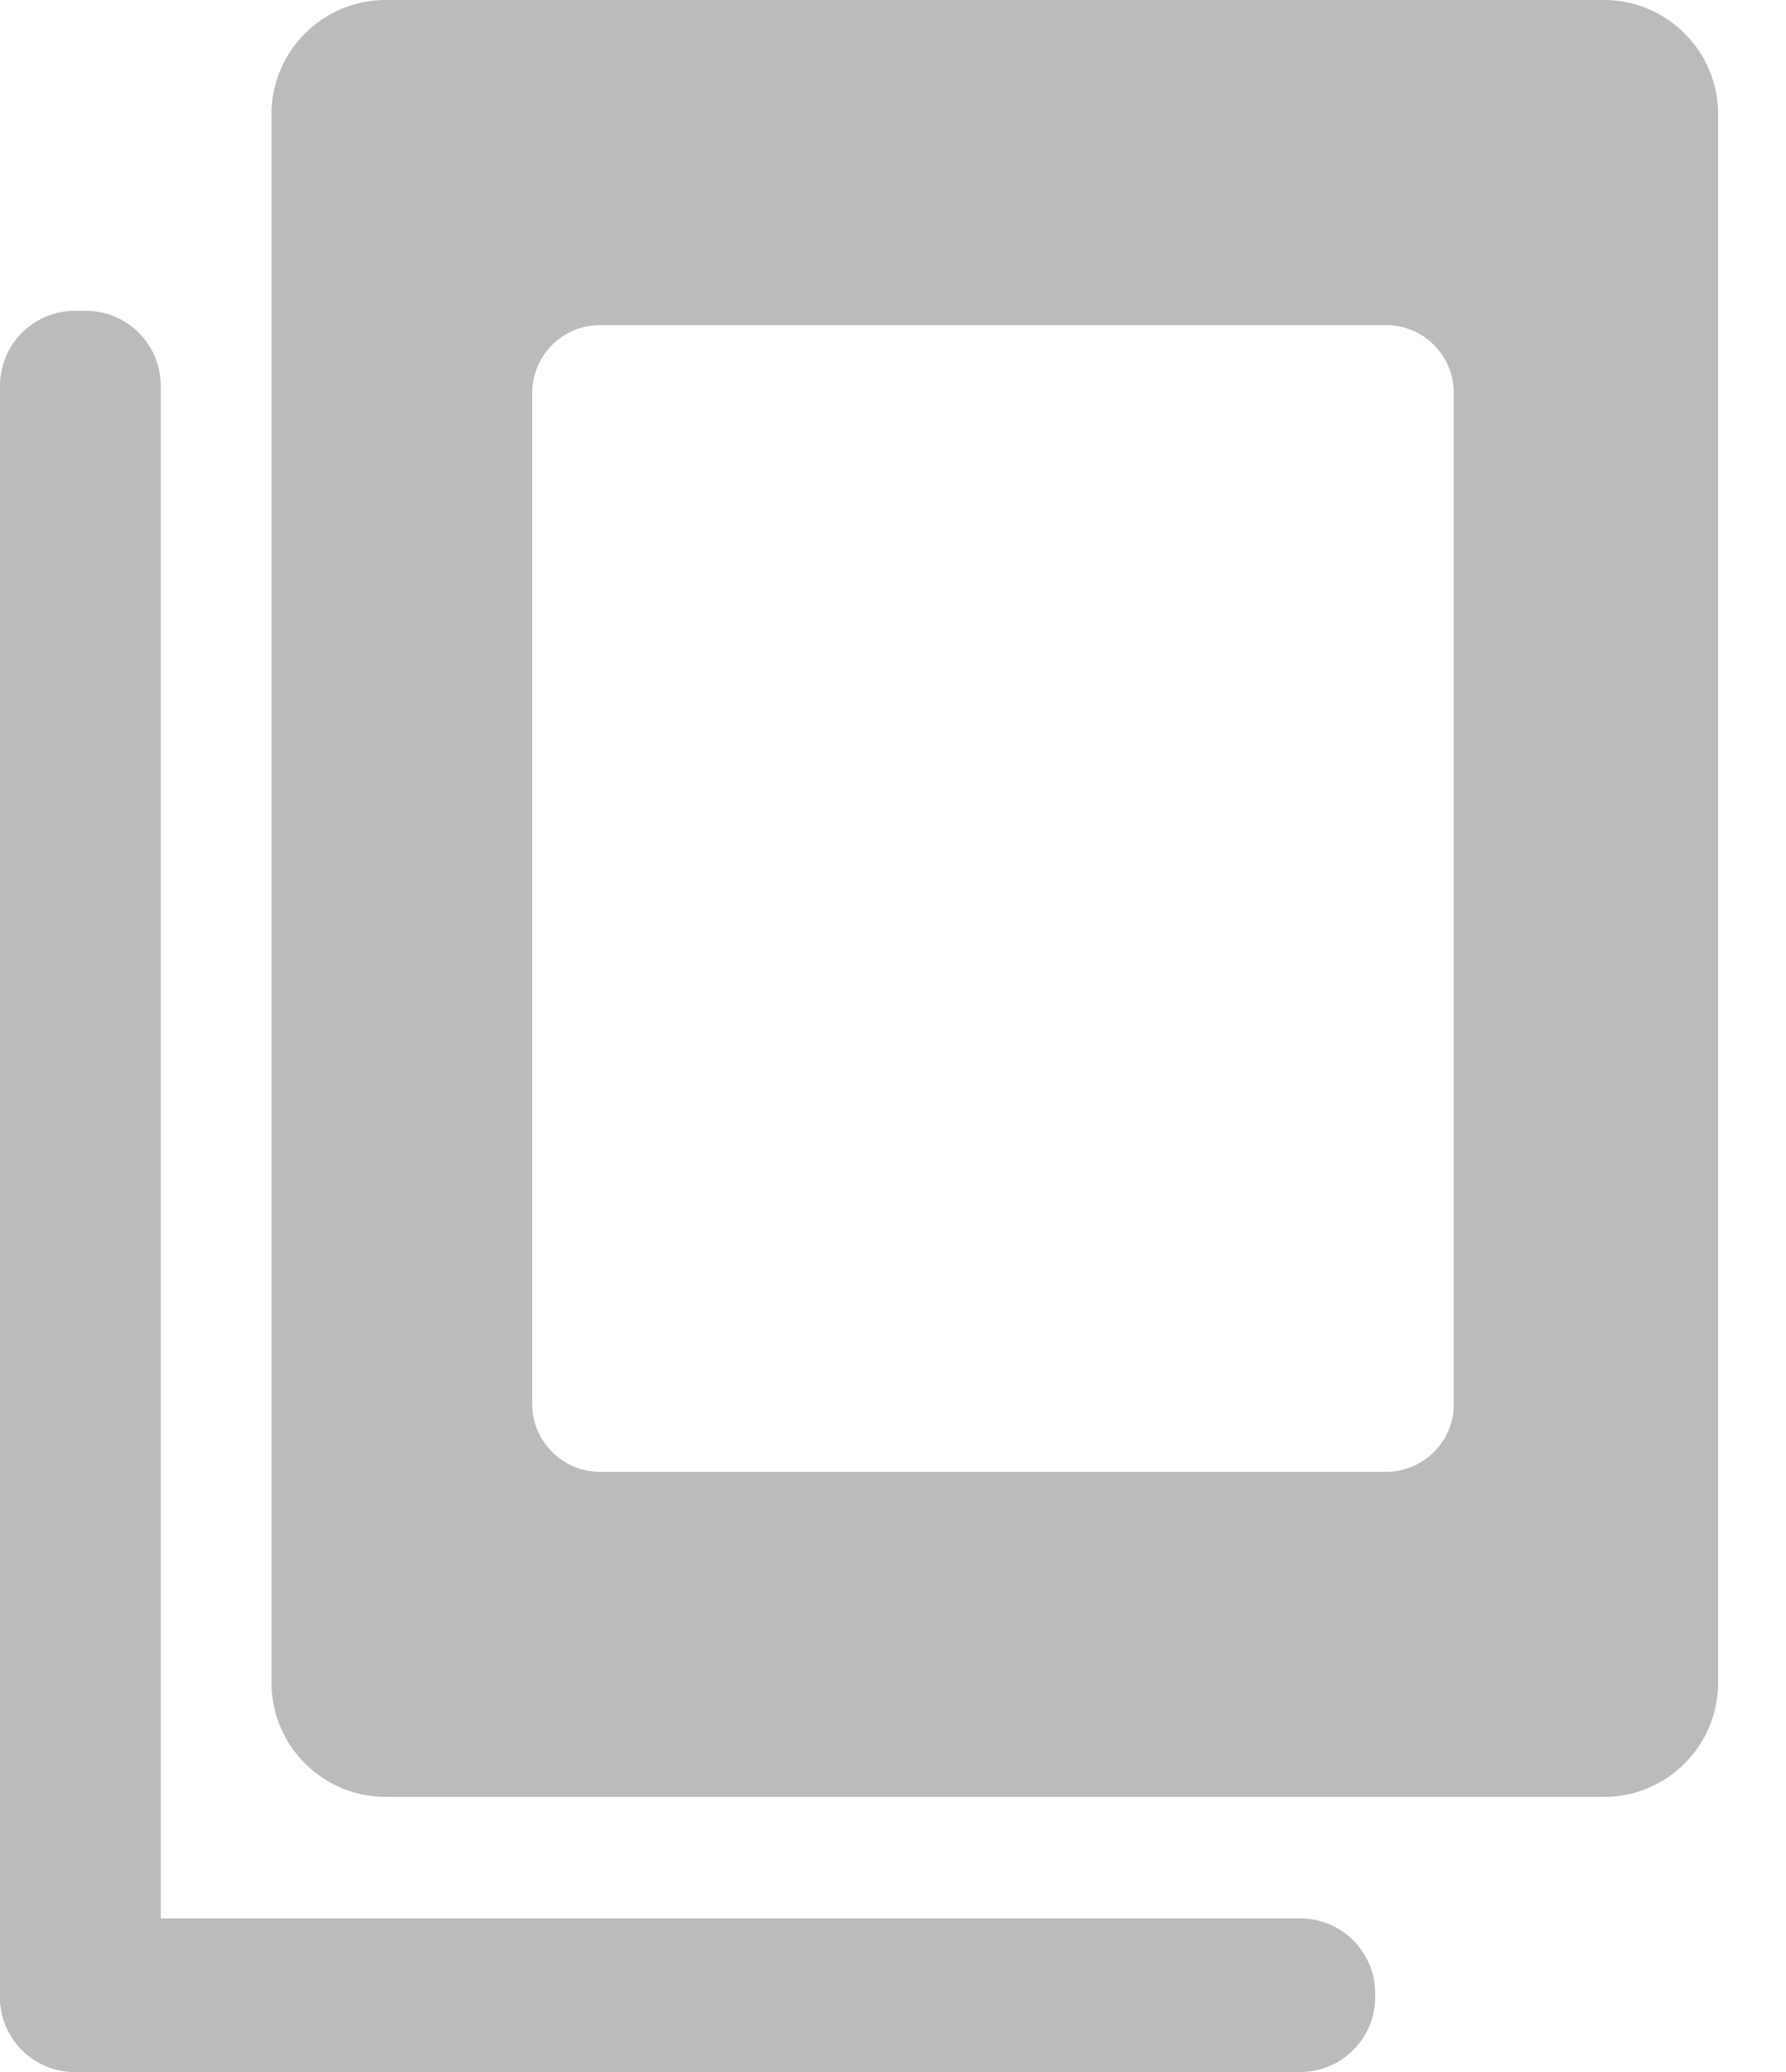 <svg width="25" height="29" viewBox="0 0 25 29" fill="none" xmlns="http://www.w3.org/2000/svg">
<path fill-rule="evenodd" clip-rule="evenodd" d="M5.4 0C4.517 0 3.8 0.716 3.8 1.6V23.55C3.8 24.434 4.517 25.15 5.4 25.15H22.45C23.334 25.15 24.05 24.434 24.05 23.55V1.6C24.05 0.716 23.334 0 22.45 0H5.4ZM8.4 4.55C7.876 4.55 7.45 4.975 7.45 5.5V19.65C7.45 20.175 7.876 20.6 8.4 20.6H19.4C19.925 20.6 20.35 20.175 20.35 19.65V5.5C20.35 4.975 19.925 4.55 19.4 4.55H8.4Z" fill="#BBBBBB"/>
<path d="M1.2 4.35H1.05C0.47 4.35 0 4.82 0 5.4V27.95C0 28.53 0.47 29 1.05 29H1.2C1.78 29 2.25 28.53 2.25 27.95V5.4C2.25 4.82 1.78 4.35 1.2 4.35Z" fill="#BBBBBB"/>
<path d="M0 27.9L0 27.95C0 28.53 0.47 29 1.05 29H18.2C18.78 29 19.25 28.53 19.25 27.95V27.9C19.25 27.32 18.78 26.85 18.2 26.85H1.05C0.47 26.85 0 27.32 0 27.9Z" fill="#BBBBBB"/>
</svg>
